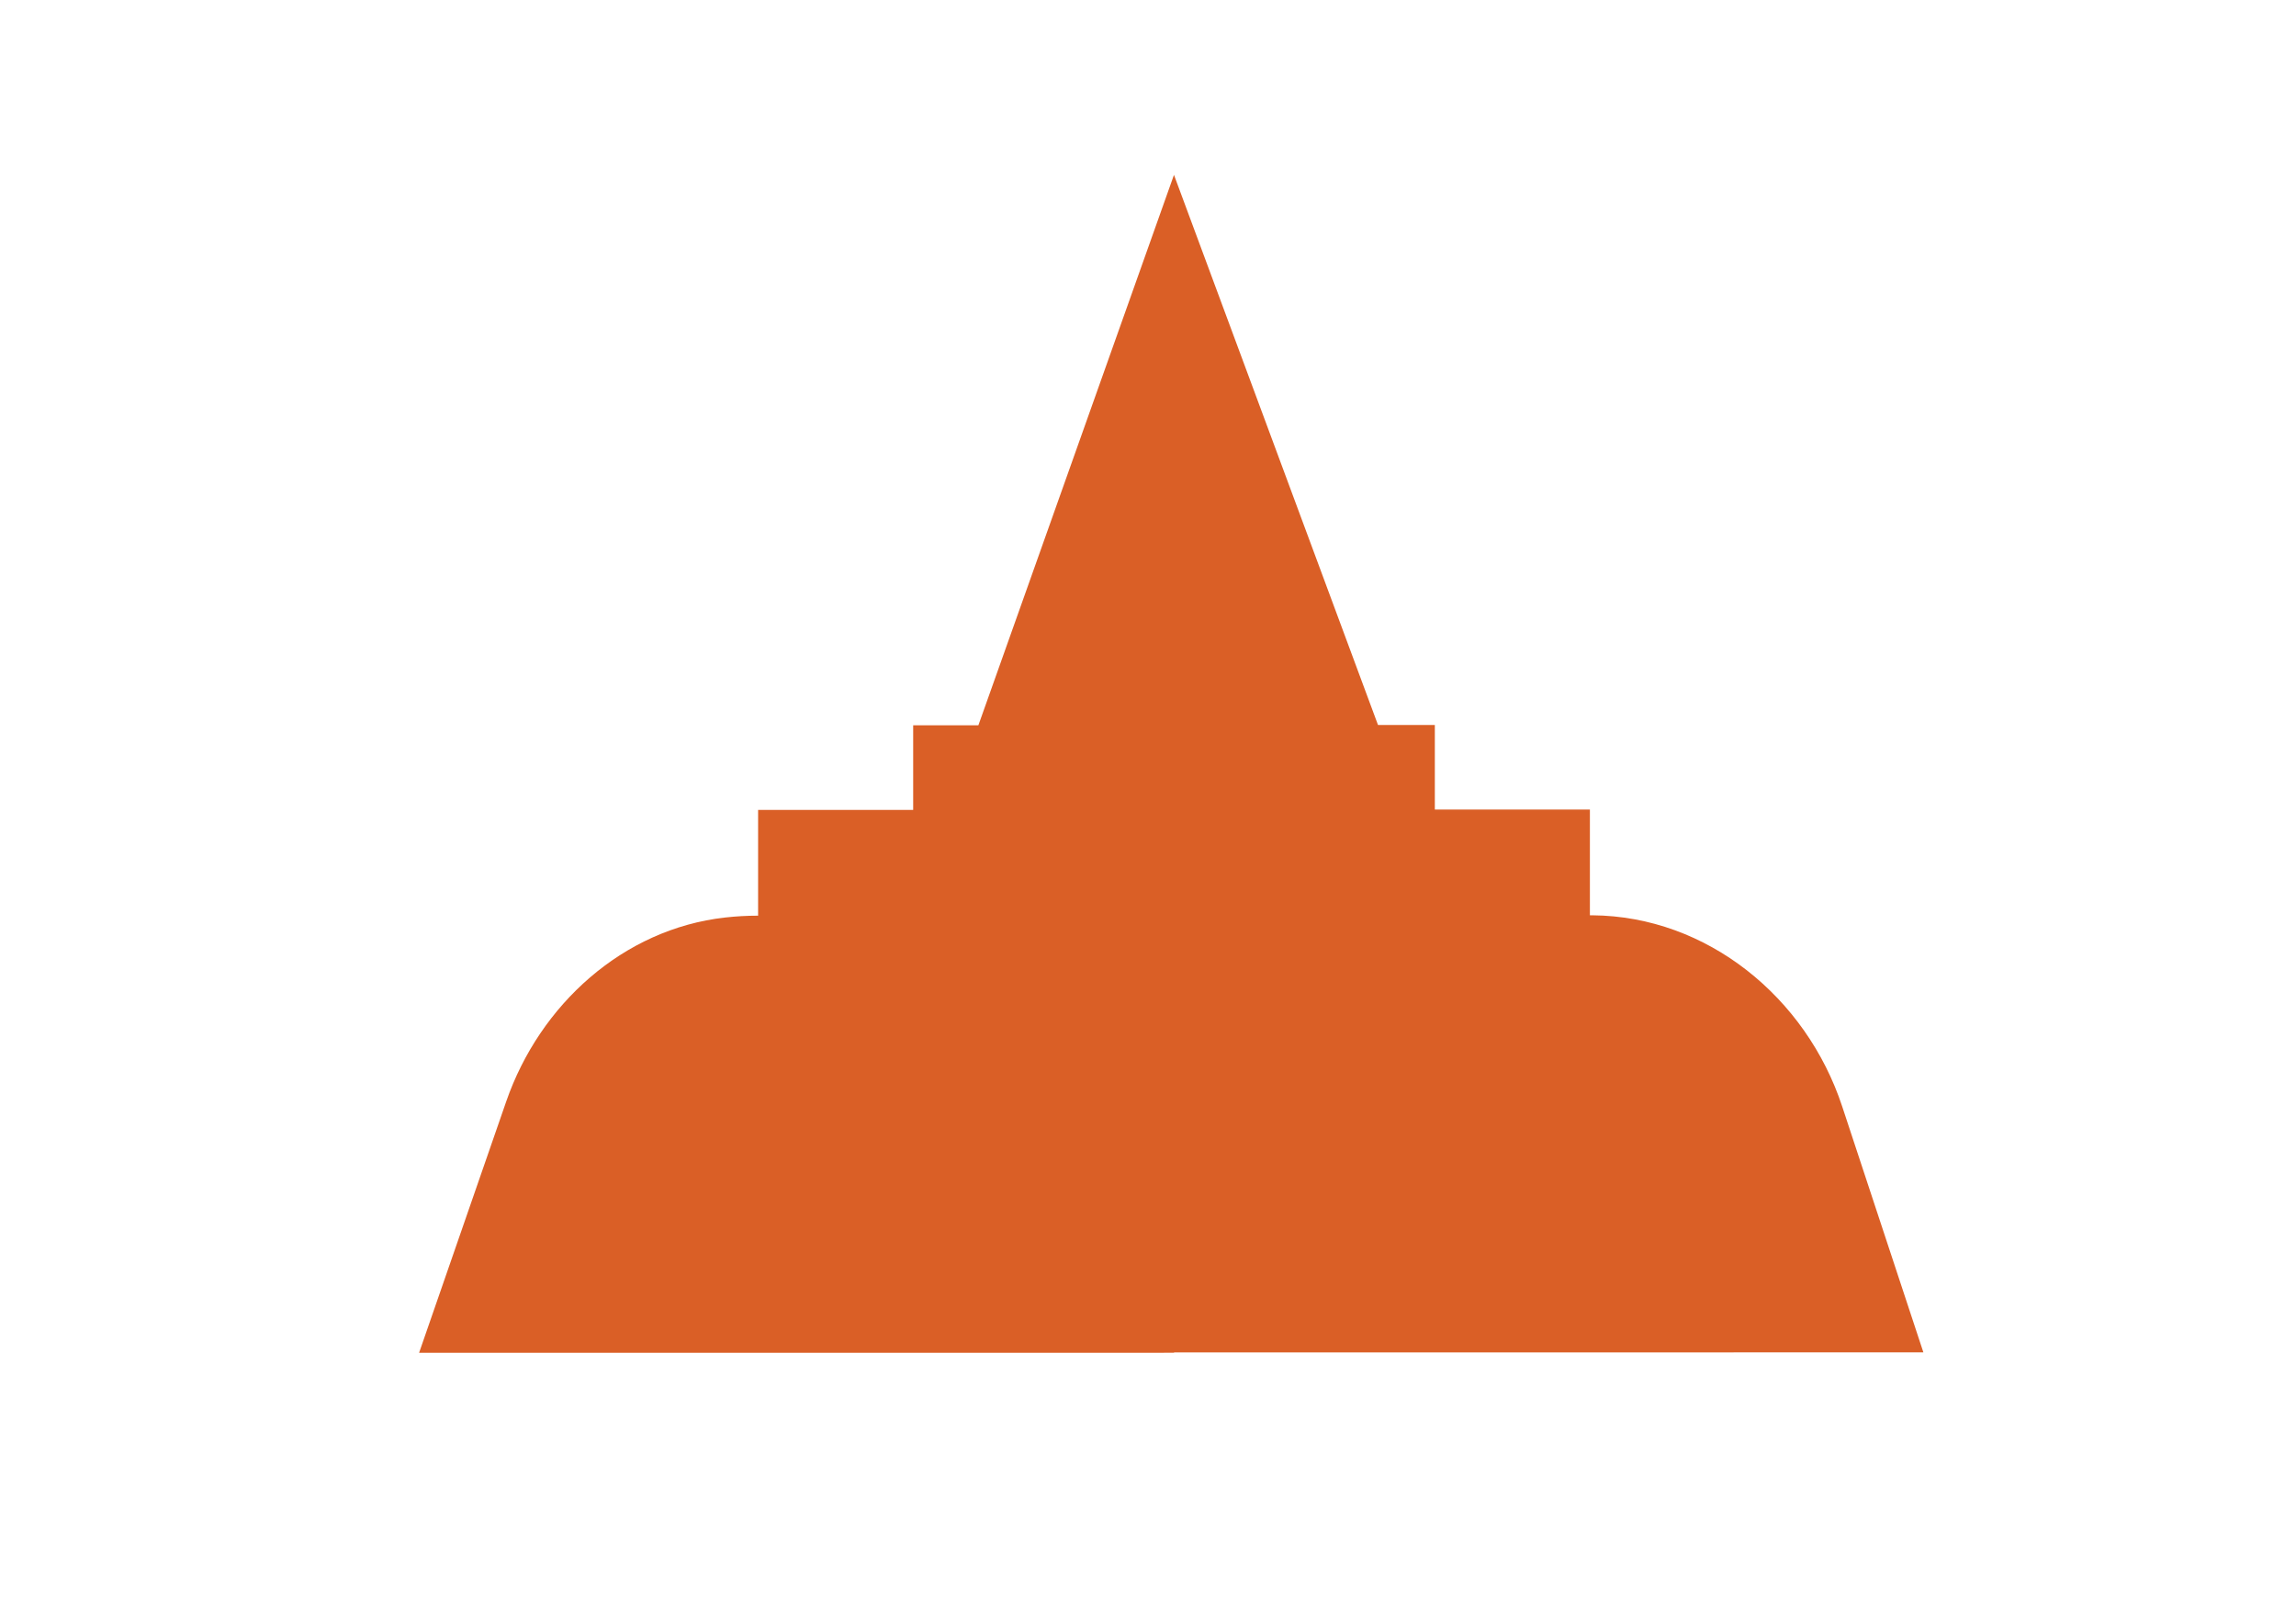<?xml version="1.0" encoding="UTF-8"?>
<svg id="Layer_1" xmlns="http://www.w3.org/2000/svg" version="1.1" viewBox="0 0 841.89 595.28">
  <!-- Generator: Adobe Illustrator 29.0.0, SVG Export Plug-In . SVG Version: 2.1.0 Build 186)  -->
  <defs>
    <style>
      .st0 {
        fill: #da5f26;
      }
    </style>
  </defs>
  <path class="st0" d="M358.75,265.9h-23.91s0,31.02,0,31.02h-56.86s0,38.78,0,38.78c-4.08,0-8.14.23-12.15.68-37.34,4.21-67.89,31.91-80.2,67.41l-31.96,92.17,276.83-.02v-.12s274.76-.02,274.76-.02l-29.79-90.21c-13.2-39.96-49.47-69.67-91.55-70.03h-.94s0-38.77,0-38.77h-56.86s0-31.01,0-31.01h-20.84s-74.81-201.67-74.81-201.67"/>
</svg>